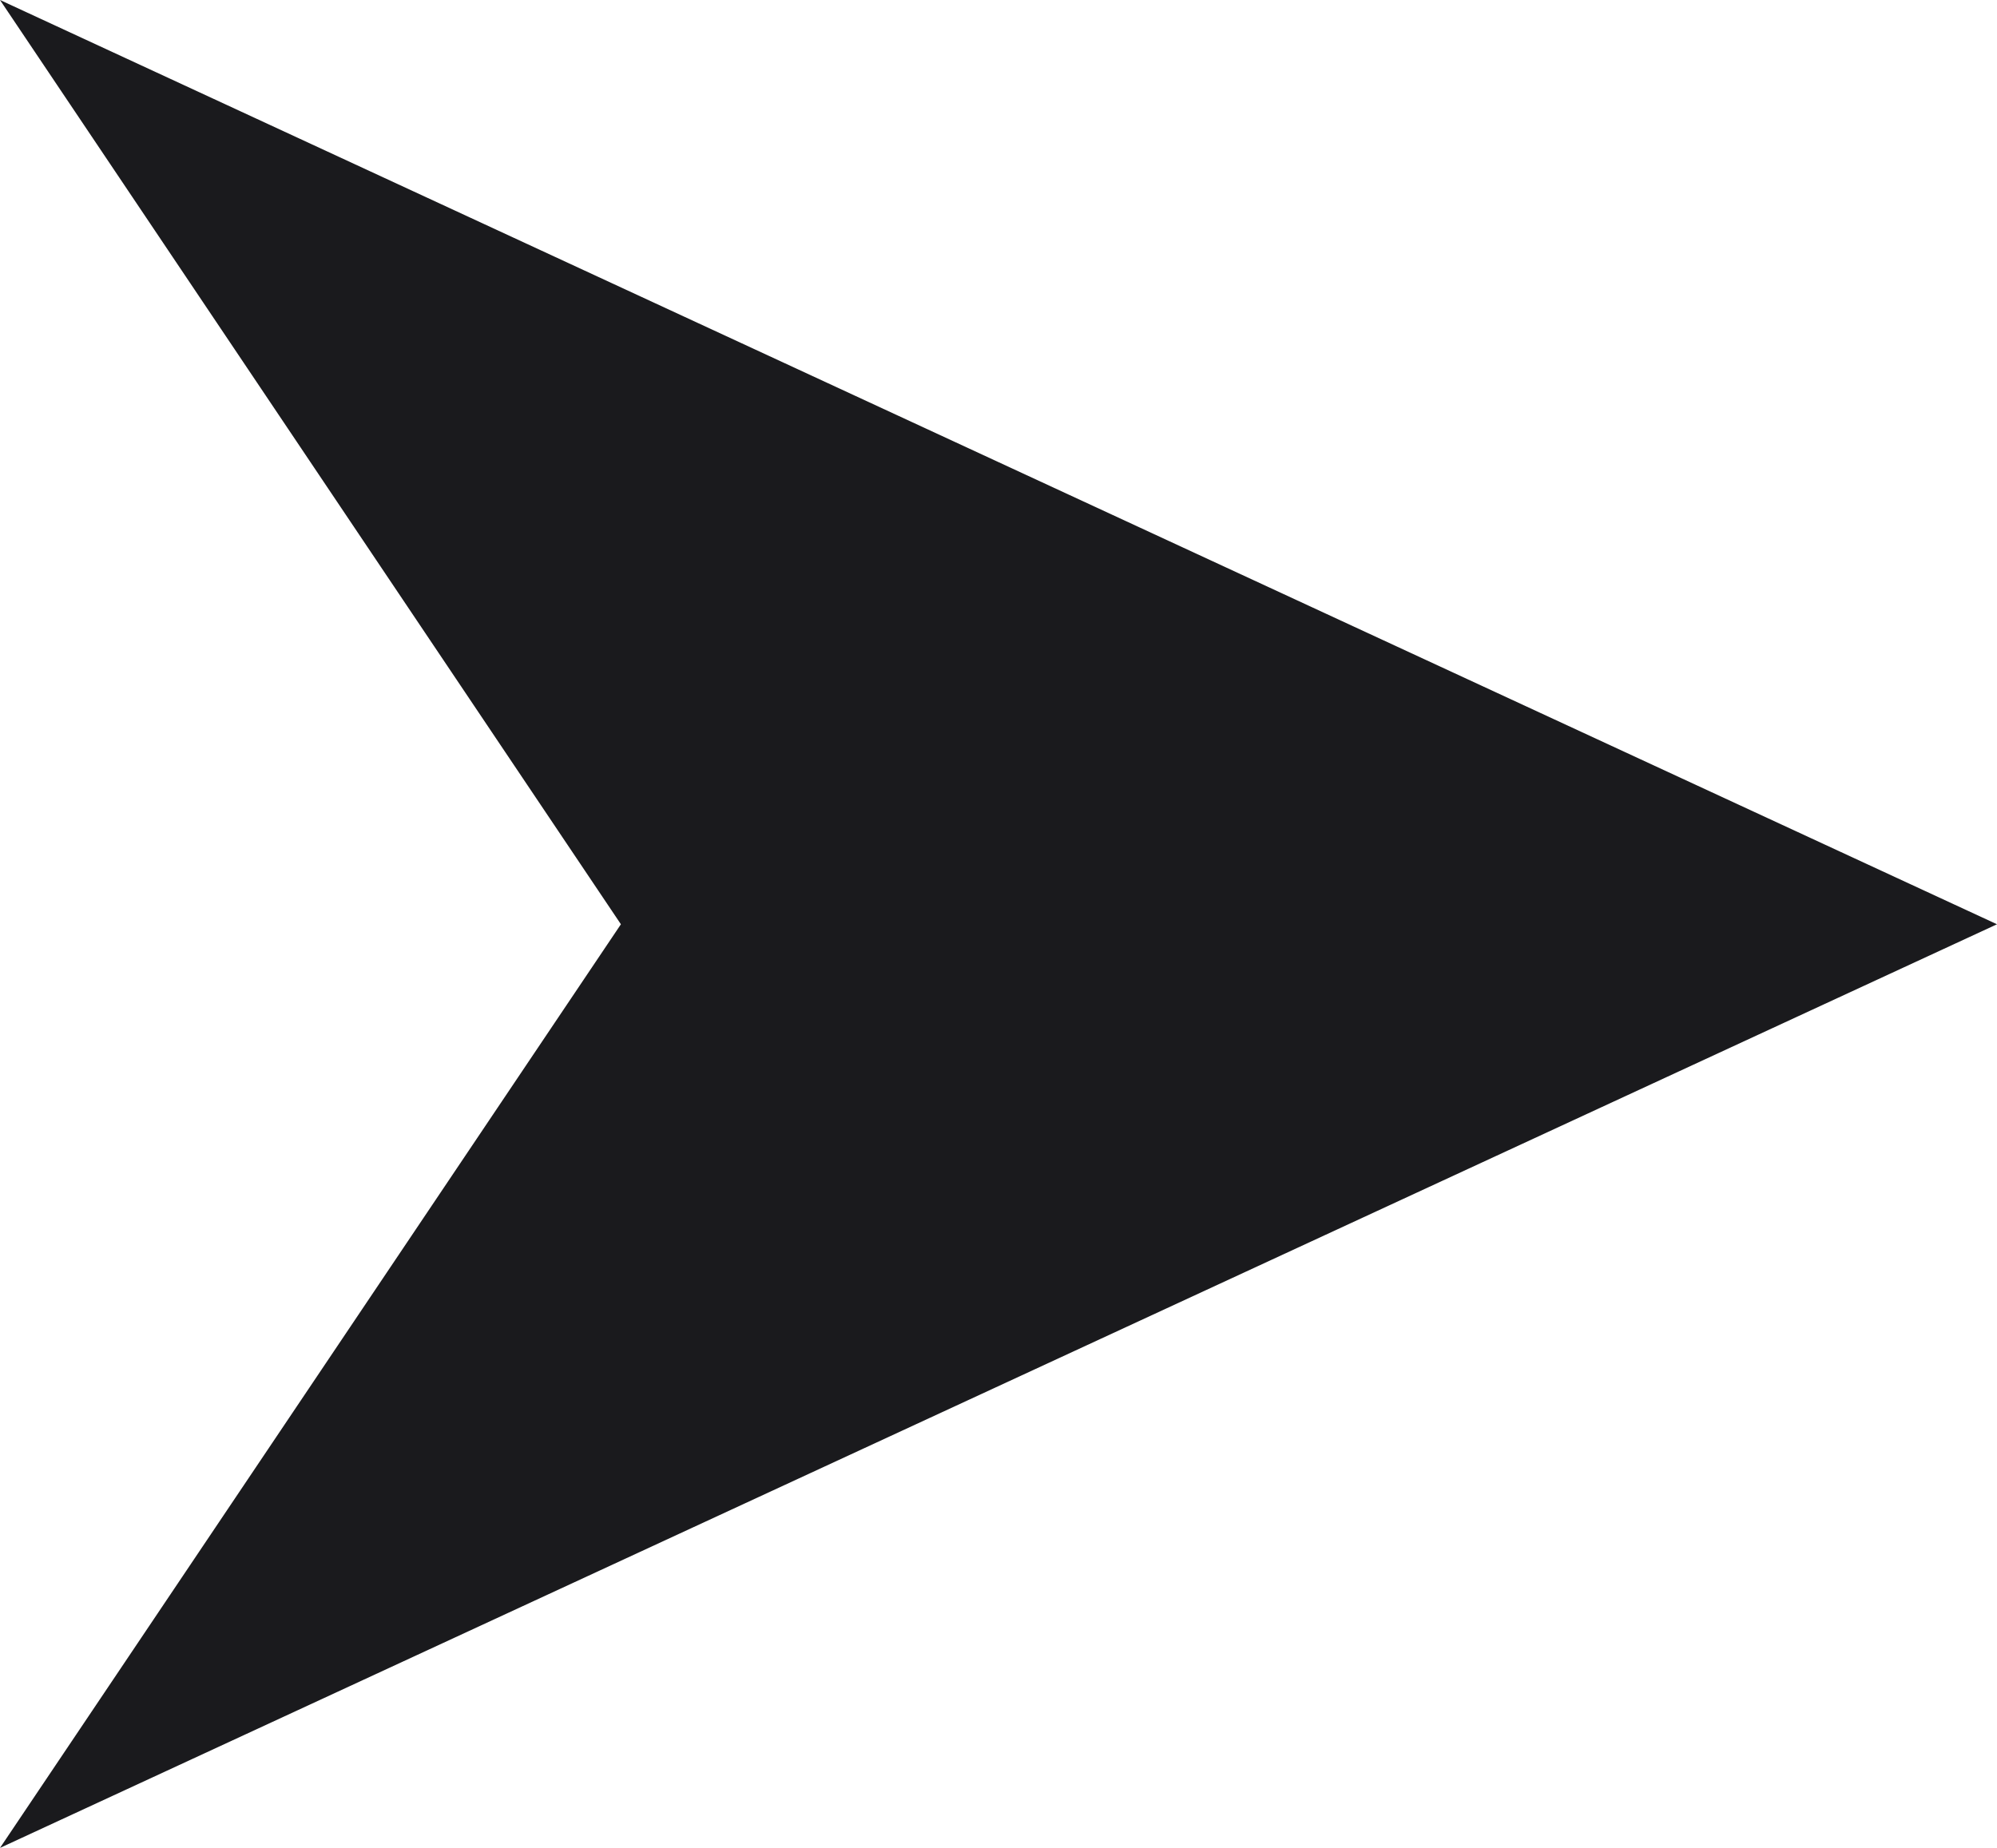 <?xml version="1.0" encoding="utf-8"?>
<!-- Generator: Adobe Illustrator 24.3.0, SVG Export Plug-In . SVG Version: 6.00 Build 0)  -->
<svg version="1.1" id="katman_1" xmlns="http://www.w3.org/2000/svg" xmlns:xlink="http://www.w3.org/1999/xlink" x="0px" y="0px"
	 viewBox="0 0 319.7 295.9" style="enable-background:new 0 0 319.7 295.9;" xml:space="preserve">
<style type="text/css">
	.st0{fill:#1a1a1d;}
</style>
<polygon class="st0" points="319.7,148 0,0 99.4,148 0,295.9 "/>
</svg>
